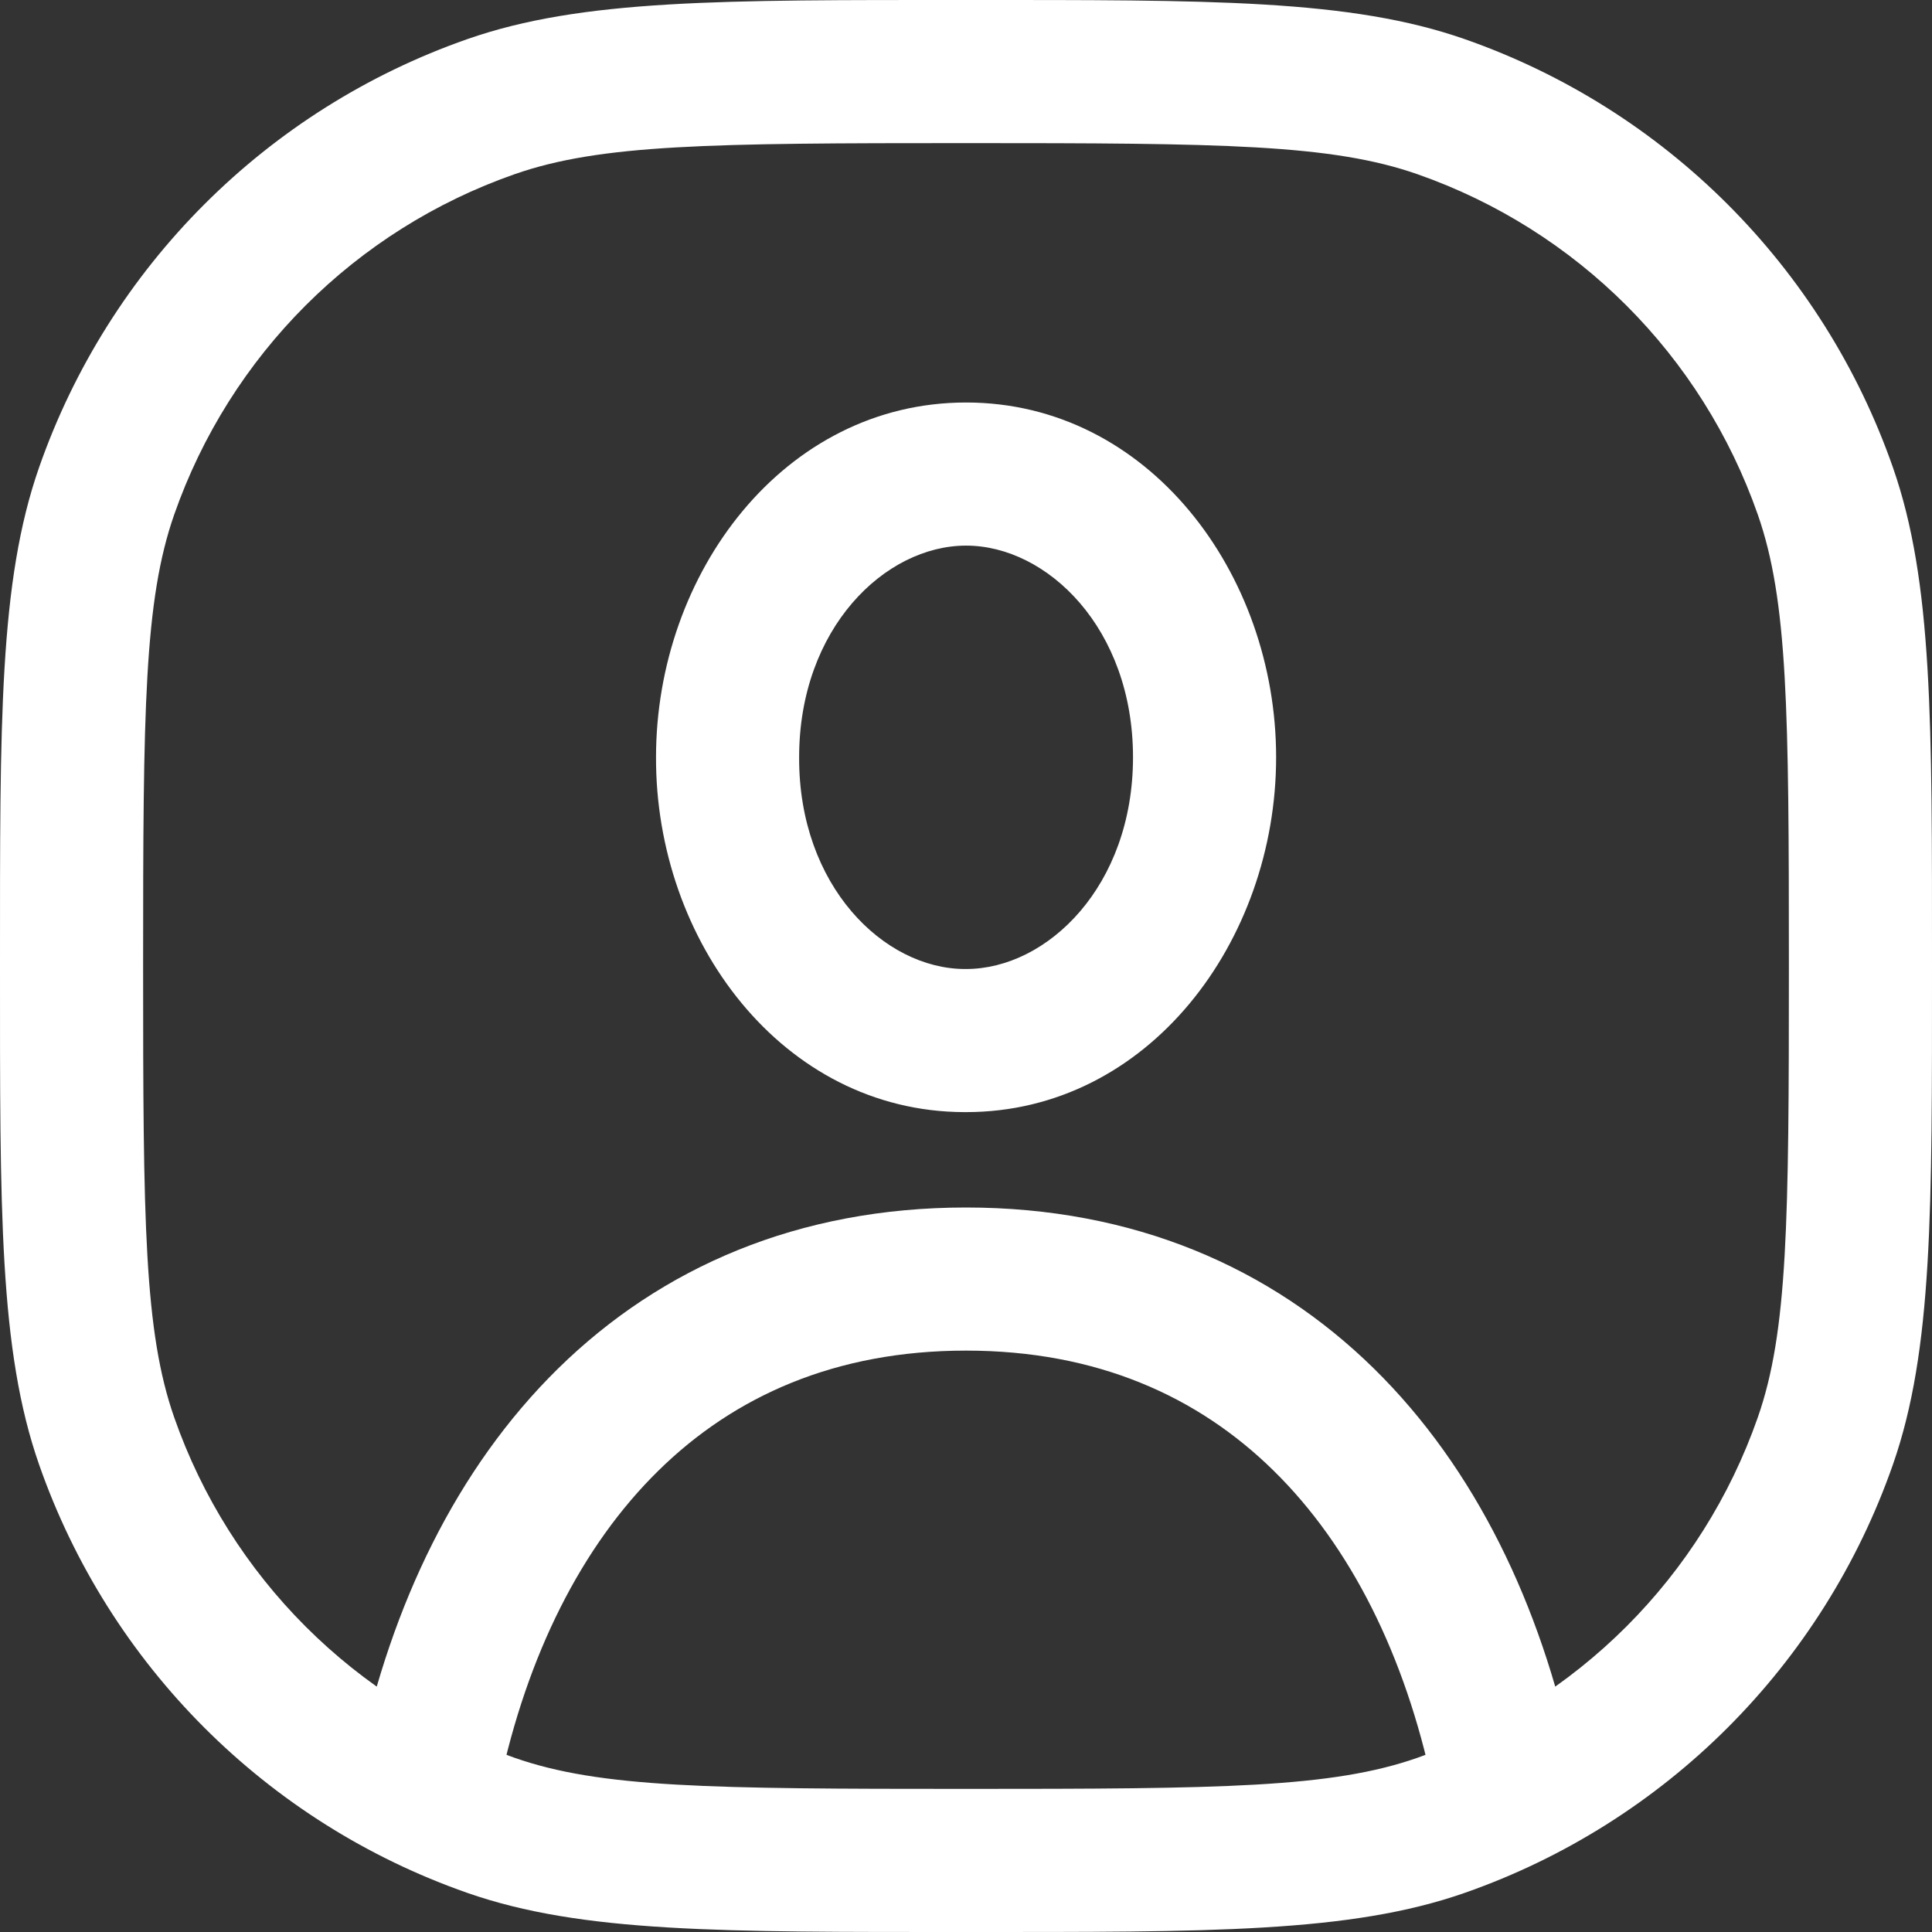 <svg width="27" height="27" viewBox="0 0 27 27" fill="none" xmlns="http://www.w3.org/2000/svg">
<rect x="0" y="0" width="27" height="27" fill="#333333" stroke="none"/>
<path d="M13.5 17.875L13.5 16.875L13.5 17.875ZM5.022 24.542C4.907 25.083 5.252 25.614 5.792 25.728C6.333 25.843 6.864 25.498 6.978 24.957L5.022 24.542ZM20.022 24.957C20.136 25.498 20.667 25.843 21.207 25.728C21.748 25.614 22.093 25.083 21.978 24.543L20.022 24.957ZM10.168 10.583L11.168 10.586V10.583H10.168ZM13.476 14.542L13.472 15.542H13.476V14.542ZM6.86 25.509L7.19 24.565L6.86 25.509ZM1.491 20.14L2.435 19.81L1.491 20.14ZM25.509 20.14L24.565 19.81L25.509 20.14ZM20.14 25.509L19.81 24.565L20.14 25.509ZM20.14 1.491L19.81 2.435L20.14 1.491ZM25.509 6.86L24.565 7.19L25.509 6.86ZM6.86 1.491L7.19 2.435L6.86 1.491ZM1.491 6.86L2.435 7.19L1.491 6.86ZM13.5 16.875C11.159 16.875 9.24 17.711 7.799 19.126C6.376 20.524 5.468 22.438 5.022 24.542L6.978 24.957C7.365 23.134 8.124 21.61 9.201 20.553C10.26 19.512 11.674 18.875 13.5 18.875L13.5 16.875ZM21.978 24.543C21.532 22.438 20.624 20.524 19.201 19.126C17.76 17.711 15.841 16.875 13.5 16.875L13.5 18.875C15.326 18.875 16.74 19.512 17.799 20.553C18.876 21.61 19.635 23.134 20.022 24.957L21.978 24.543ZM13.501 15.542C16.048 15.542 17.834 13.155 17.834 10.583H15.834C15.834 12.386 14.635 13.542 13.501 13.542V15.542ZM17.834 10.583C17.834 8.013 16.048 5.625 13.501 5.625V7.625C14.635 7.625 15.834 8.782 15.834 10.583H17.834ZM13.501 5.625C10.954 5.625 9.168 8.013 9.168 10.583H11.168C11.168 8.782 12.367 7.625 13.501 7.625V5.625ZM9.168 10.58C9.159 13.143 10.931 15.532 13.472 15.542L13.48 13.542C12.352 13.537 11.162 12.381 11.168 10.586L9.168 10.58ZM13.476 15.542H13.501V13.542H13.476V15.542ZM13.5 25C9.925 25 8.393 24.986 7.19 24.565L6.53 26.453C8.134 27.014 10.093 27 13.5 27V25ZM0 13.5C0 16.907 -0.014 18.866 0.547 20.47L2.435 19.81C2.014 18.607 2 17.075 2 13.5H0ZM7.19 24.565C4.964 23.786 3.214 22.036 2.435 19.81L0.547 20.47C1.527 23.271 3.729 25.473 6.53 26.453L7.19 24.565ZM25 13.5C25 17.075 24.986 18.607 24.565 19.81L26.453 20.47C27.014 18.866 27 16.907 27 13.5H25ZM13.5 27C16.907 27 18.866 27.014 20.47 26.453L19.81 24.565C18.607 24.986 17.075 25 13.5 25V27ZM24.565 19.81C23.786 22.036 22.036 23.786 19.81 24.565L20.47 26.453C23.271 25.473 25.473 23.271 26.453 20.47L24.565 19.81ZM13.5 2C17.075 2 18.607 2.014 19.81 2.435L20.47 0.547C18.866 -0.014 16.907 0 13.5 0V2ZM27 13.5C27 10.093 27.014 8.134 26.453 6.53L24.565 7.19C24.986 8.393 25 9.925 25 13.5H27ZM19.81 2.435C22.036 3.214 23.786 4.964 24.565 7.19L26.453 6.53C25.473 3.729 23.271 1.527 20.47 0.547L19.81 2.435ZM13.5 0C10.093 0 8.134 -0.014 6.53 0.547L7.19 2.435C8.393 2.014 9.925 2 13.5 2V0ZM2 13.5C2 9.925 2.014 8.393 2.435 7.19L0.547 6.53C-0.014 8.134 0 10.093 0 13.5H2ZM6.53 0.547C3.729 1.527 1.527 3.729 0.547 6.53L2.435 7.19C3.214 4.964 4.964 3.214 7.19 2.435L6.53 0.547Z" fill="white"/>
</svg>
